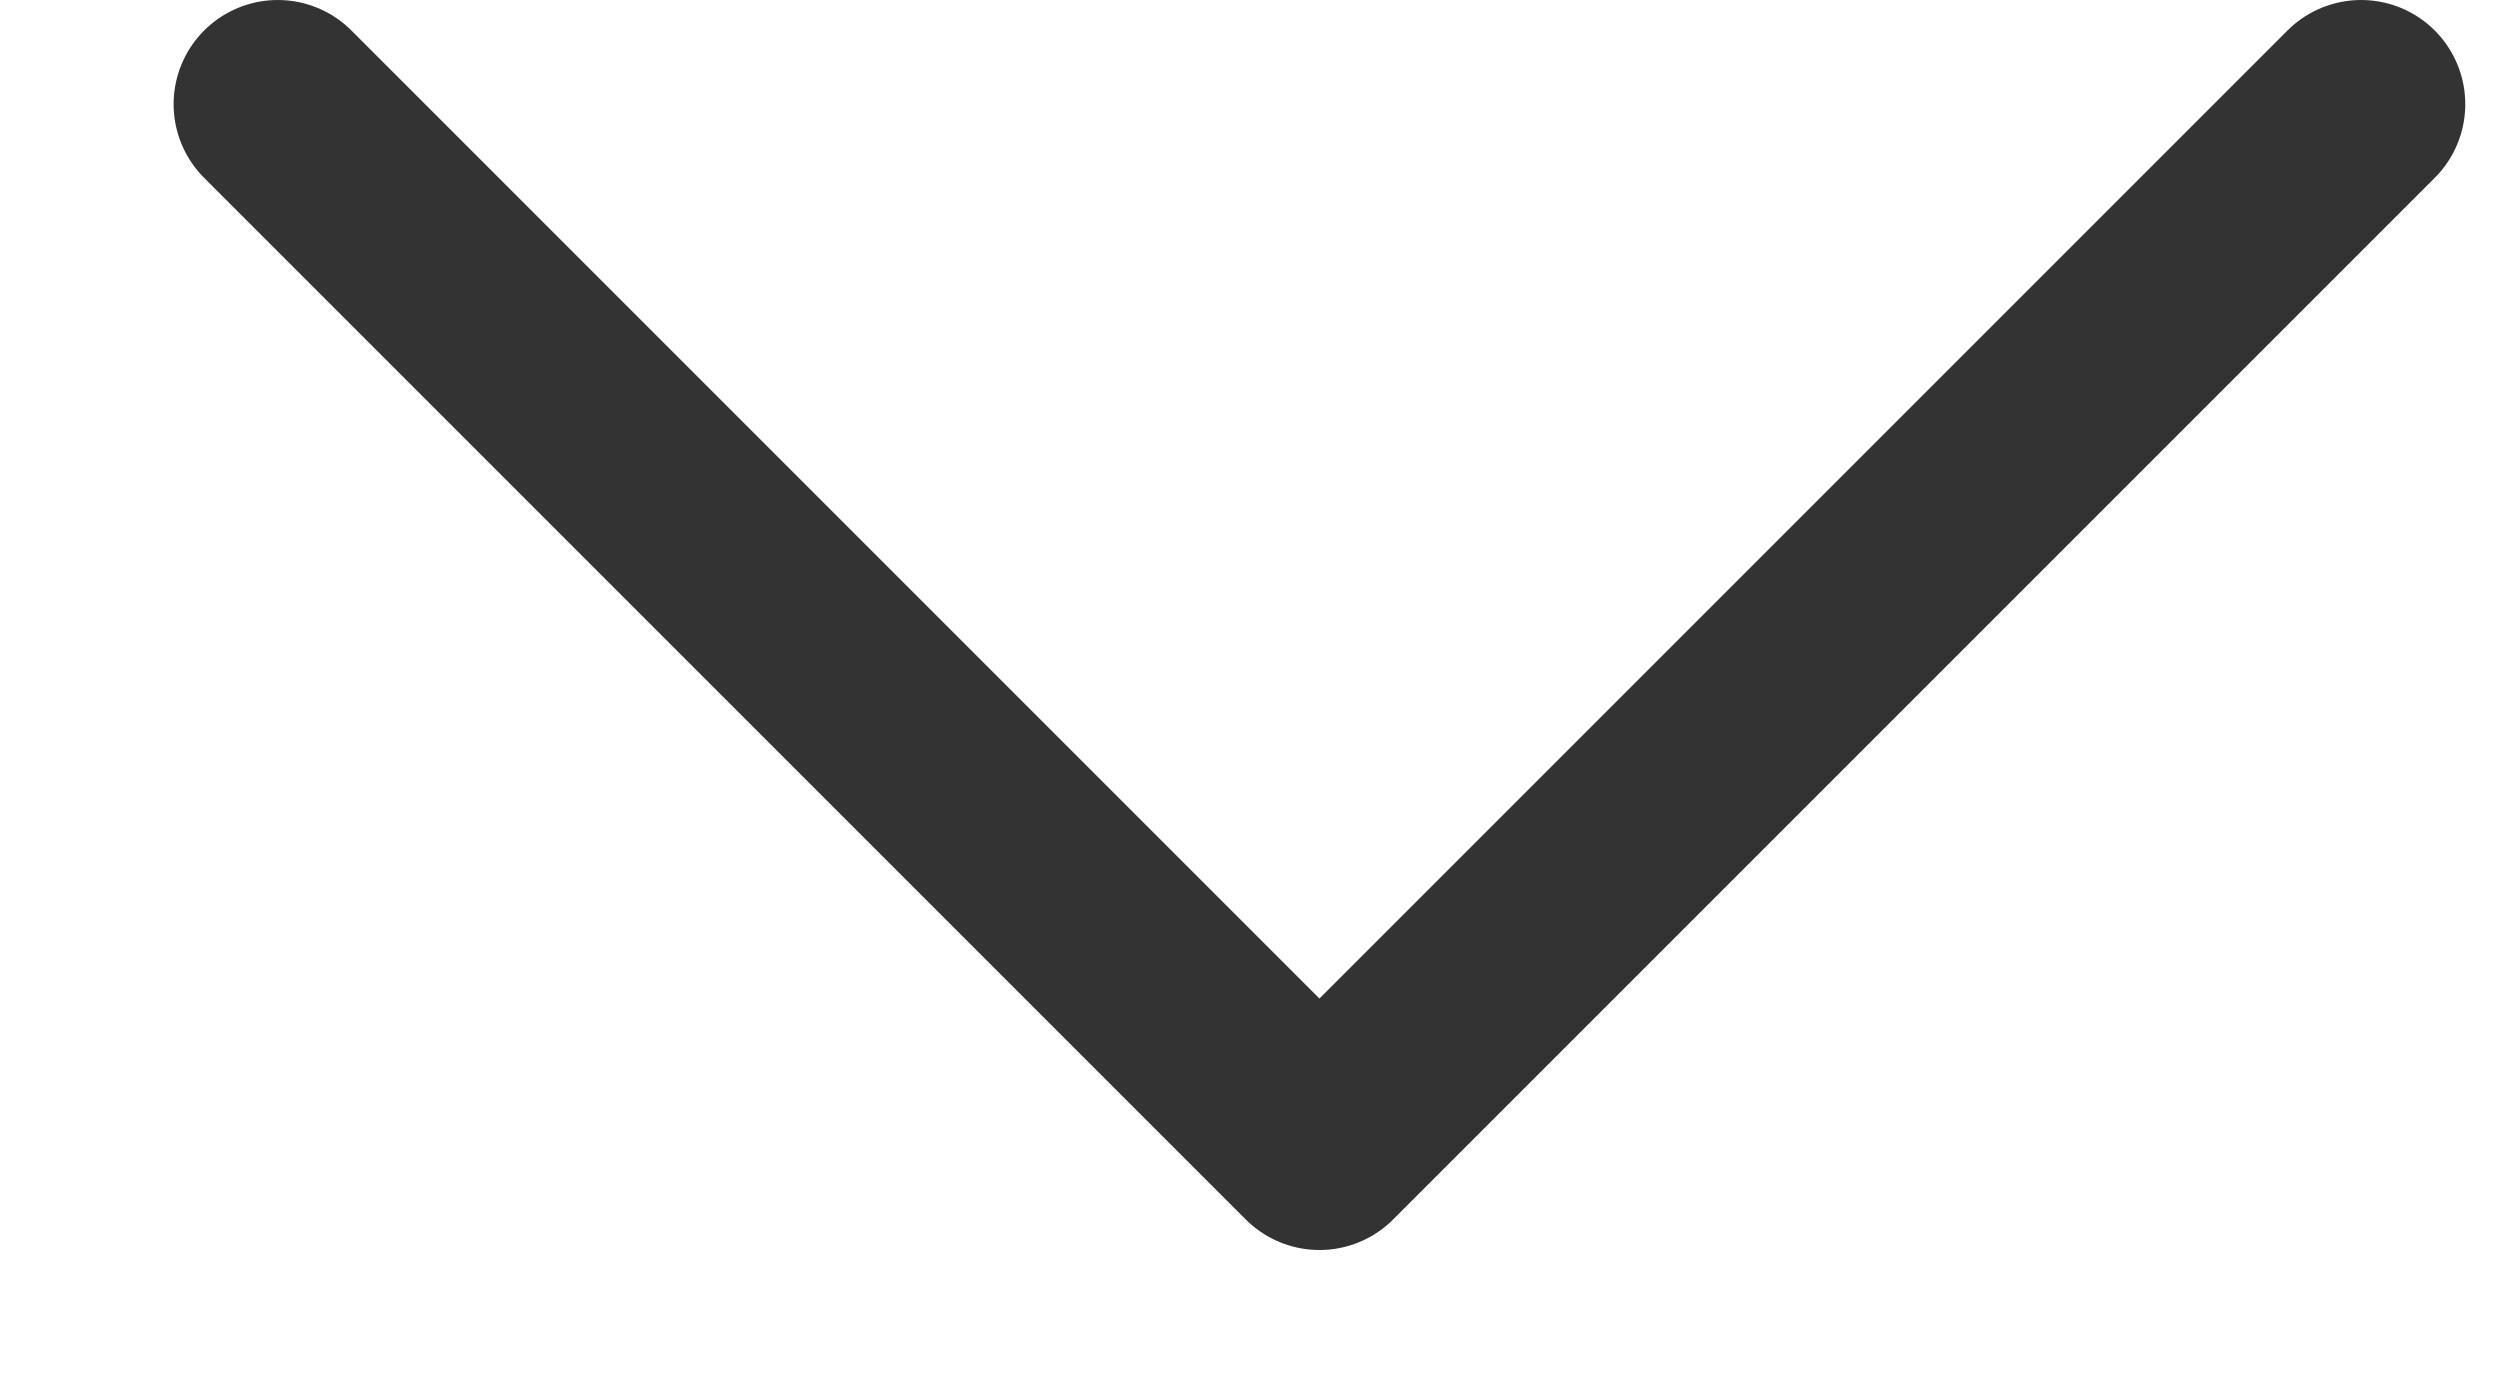 <svg width="9" height="5" viewBox="0 0 9 5" fill="none" xmlns="http://www.w3.org/2000/svg">
<path d="M8.5 0.375L4.75 4.125L1 0.375" stroke="#333333" stroke-width="0.75" stroke-linecap="round" stroke-linejoin="round"/>
</svg>
